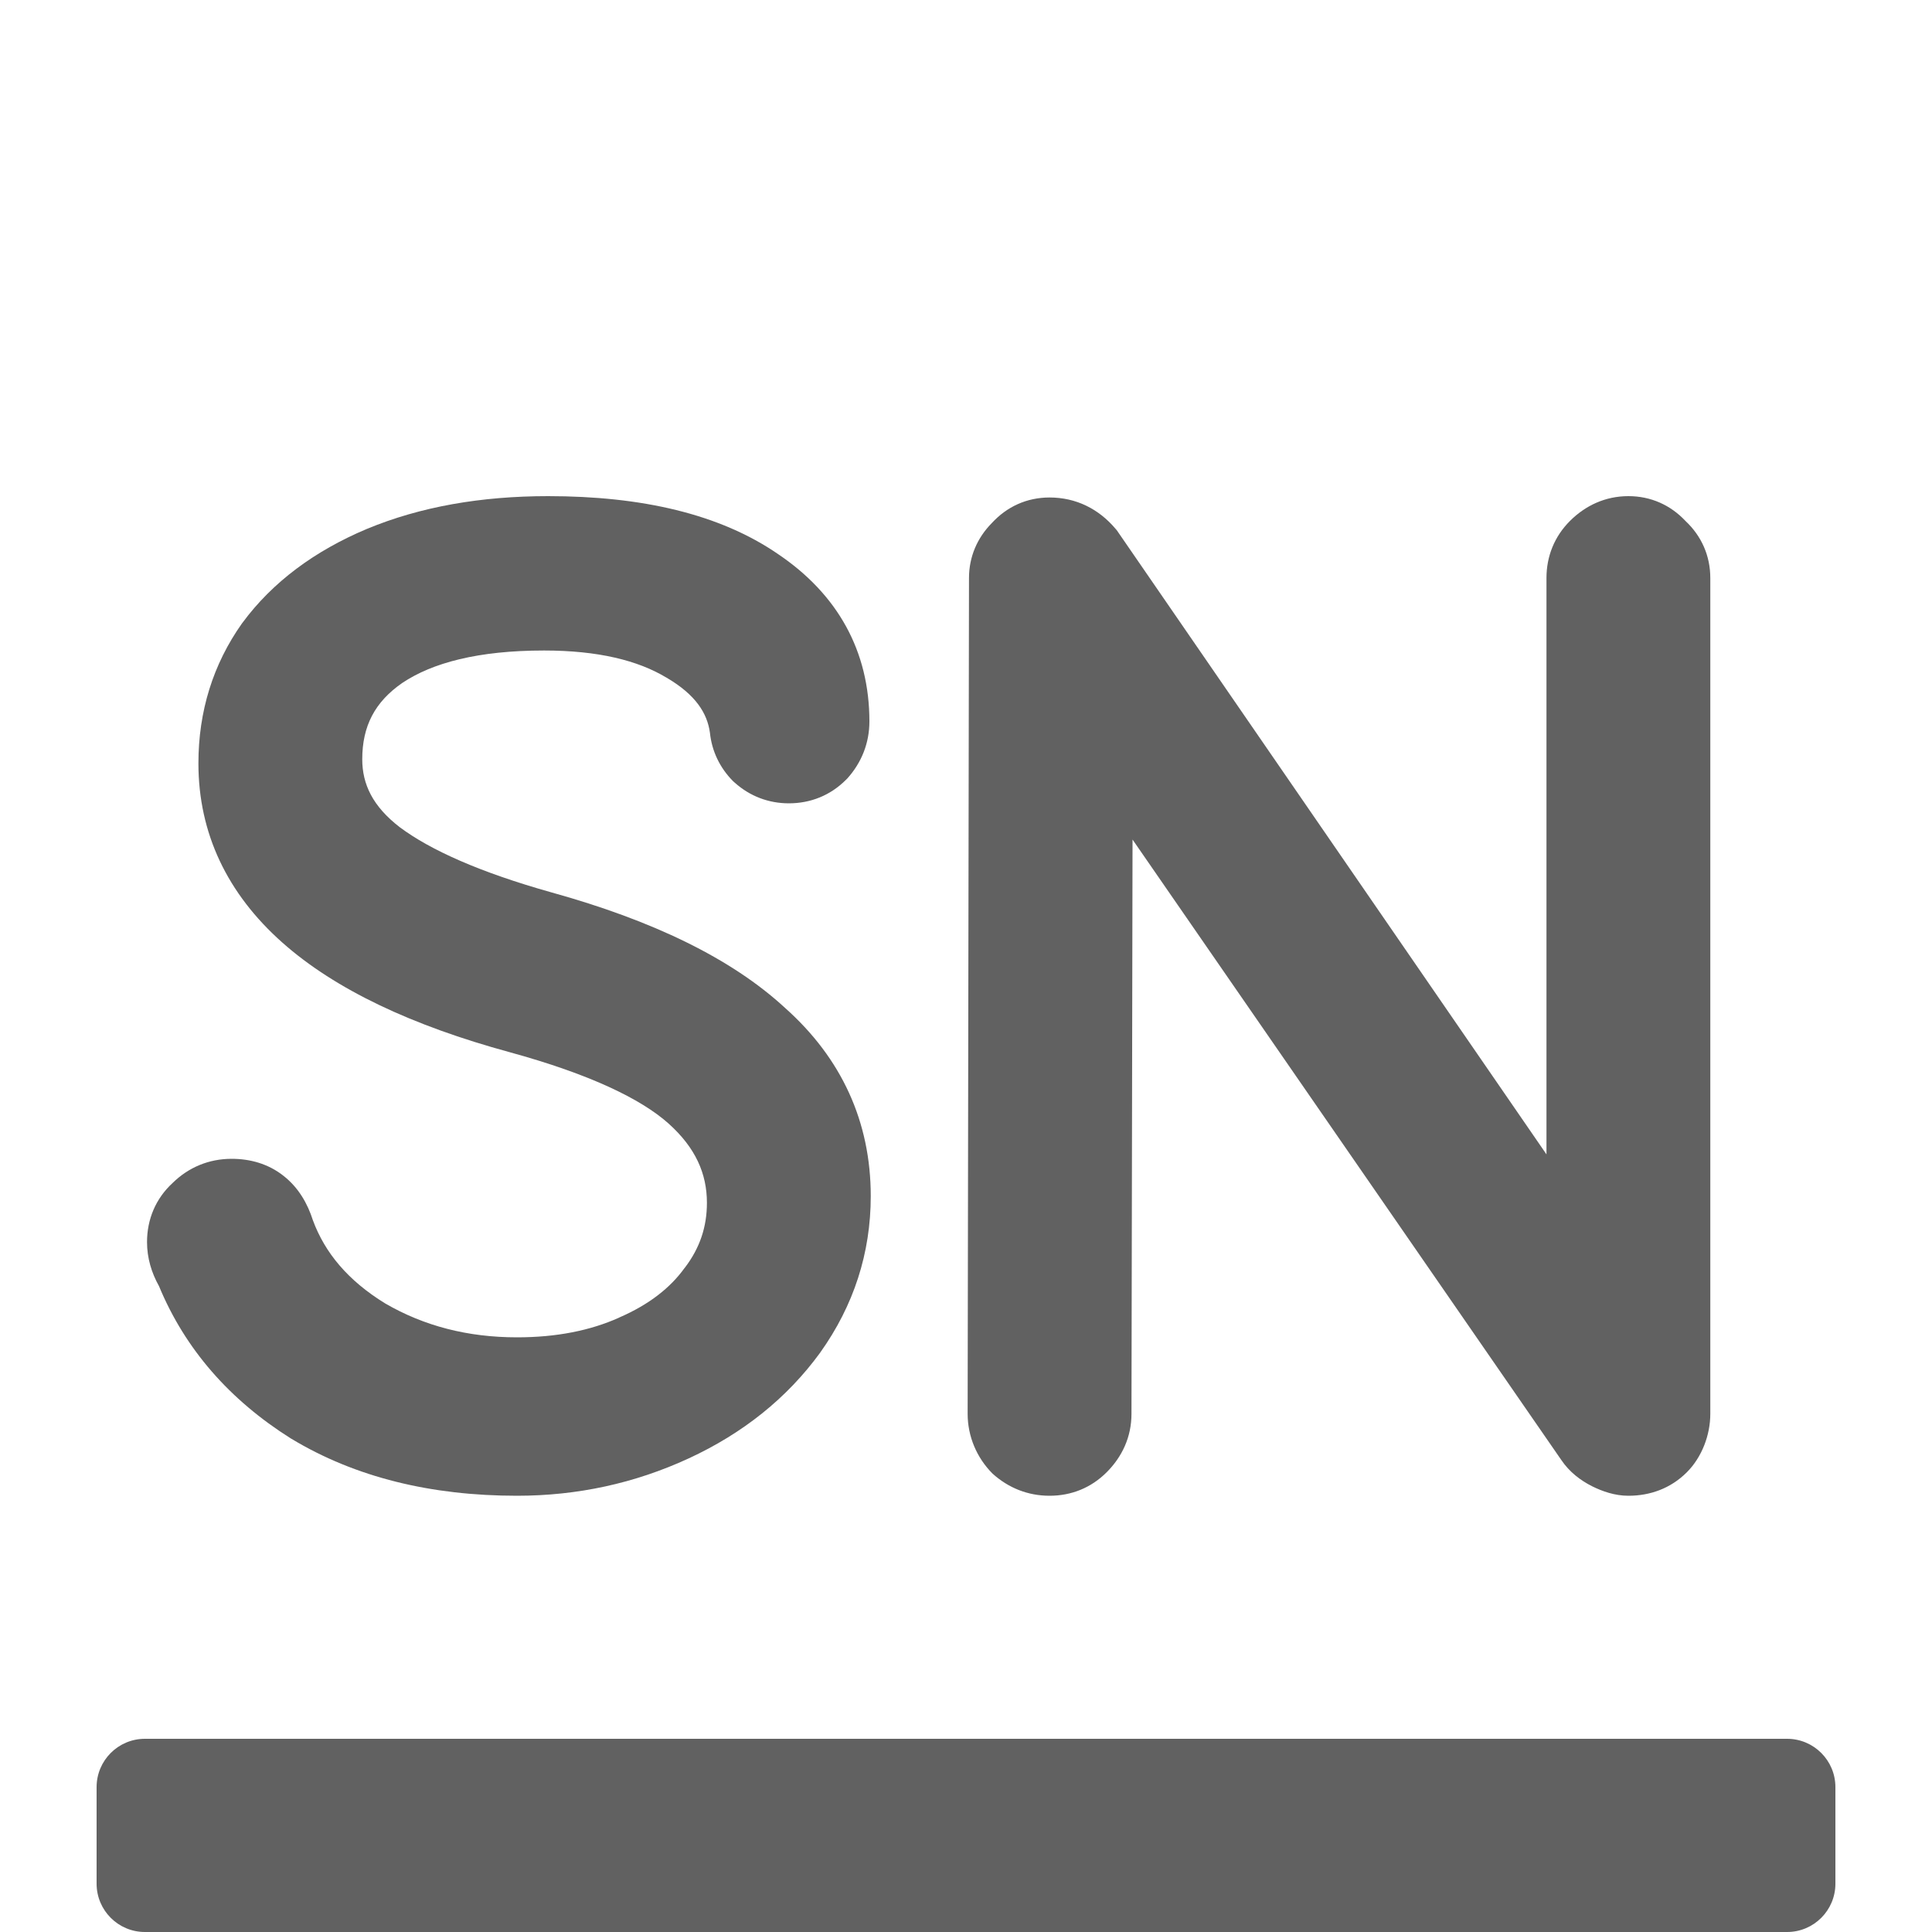 <svg viewBox="0 0 20 20" fill="none" xmlns="http://www.w3.org/2000/svg"><path d="M1 18.5C1 18.224 1.224 18 1.5 18H18.5C18.776 18 19 18.224 19 18.5V19.5C19 19.776 18.776 20 18.5 20H1.5C1.224 20 1 19.776 1 19.5V18.5Z" fill="#616161"/><path fill-rule="evenodd" clip-rule="evenodd" d="M3.011 14.891C2.377 14.492 1.916 13.966 1.646 13.314C1.569 13.177 1.522 13.023 1.522 12.858C1.522 12.623 1.611 12.408 1.787 12.246C1.953 12.083 2.164 11.996 2.398 11.996C2.587 11.996 2.776 12.046 2.936 12.173C3.09 12.294 3.184 12.459 3.239 12.632C3.363 12.968 3.602 13.257 3.989 13.494C4.389 13.726 4.841 13.844 5.352 13.844C5.763 13.844 6.112 13.773 6.407 13.641L6.41 13.639C6.721 13.504 6.94 13.33 7.086 13.127L7.092 13.12C7.245 12.918 7.318 12.7 7.318 12.452C7.318 12.149 7.2 11.881 6.92 11.63C6.635 11.376 6.107 11.12 5.275 10.892C4.27 10.618 3.472 10.246 2.92 9.755C2.355 9.252 2.054 8.629 2.054 7.902C2.054 7.366 2.204 6.878 2.506 6.452L2.51 6.447C2.822 6.024 3.258 5.703 3.796 5.476L3.799 5.475C4.352 5.245 4.98 5.136 5.674 5.136C6.641 5.136 7.451 5.32 8.056 5.737C8.671 6.152 9 6.74 9 7.468C9 7.692 8.919 7.894 8.772 8.058L8.765 8.065L8.757 8.073C8.596 8.234 8.391 8.316 8.166 8.316C7.956 8.316 7.763 8.242 7.607 8.103L7.598 8.095L7.589 8.087C7.453 7.95 7.369 7.778 7.349 7.584C7.321 7.383 7.202 7.192 6.9 7.015L6.896 7.013C6.605 6.838 6.194 6.734 5.632 6.734C4.948 6.734 4.474 6.862 4.164 7.07C3.881 7.266 3.75 7.516 3.75 7.86C3.75 8.118 3.858 8.347 4.138 8.563C4.454 8.799 4.967 9.03 5.712 9.239C6.748 9.527 7.567 9.917 8.127 10.434C8.711 10.954 9.014 11.612 9.014 12.382C9.014 12.971 8.838 13.514 8.492 14L8.49 14.003C8.147 14.474 7.69 14.838 7.13 15.097C6.572 15.355 5.978 15.484 5.352 15.484C4.464 15.484 3.68 15.294 3.018 14.895L3.011 14.891Z" fill="#616161"/><path d="M10.017 14.636L10.031 5.984C10.031 5.763 10.117 5.567 10.267 5.415C10.423 5.245 10.629 5.15 10.865 5.15C11.14 5.15 11.375 5.269 11.548 5.474L11.561 5.489L16.009 11.95V5.984C16.009 5.759 16.091 5.554 16.252 5.393C16.413 5.232 16.62 5.136 16.857 5.136C17.089 5.136 17.293 5.228 17.448 5.393C17.613 5.548 17.705 5.752 17.705 5.984V14.636C17.705 14.855 17.618 15.085 17.462 15.241C17.295 15.408 17.082 15.484 16.857 15.484C16.716 15.484 16.587 15.438 16.482 15.386C16.361 15.325 16.246 15.238 16.162 15.113L11.724 8.691L11.713 14.637C11.713 14.874 11.617 15.08 11.456 15.241C11.295 15.402 11.09 15.484 10.865 15.484C10.641 15.484 10.439 15.403 10.275 15.255C10.111 15.091 10.017 14.869 10.017 14.636Z" fill="#616161"/></svg>
